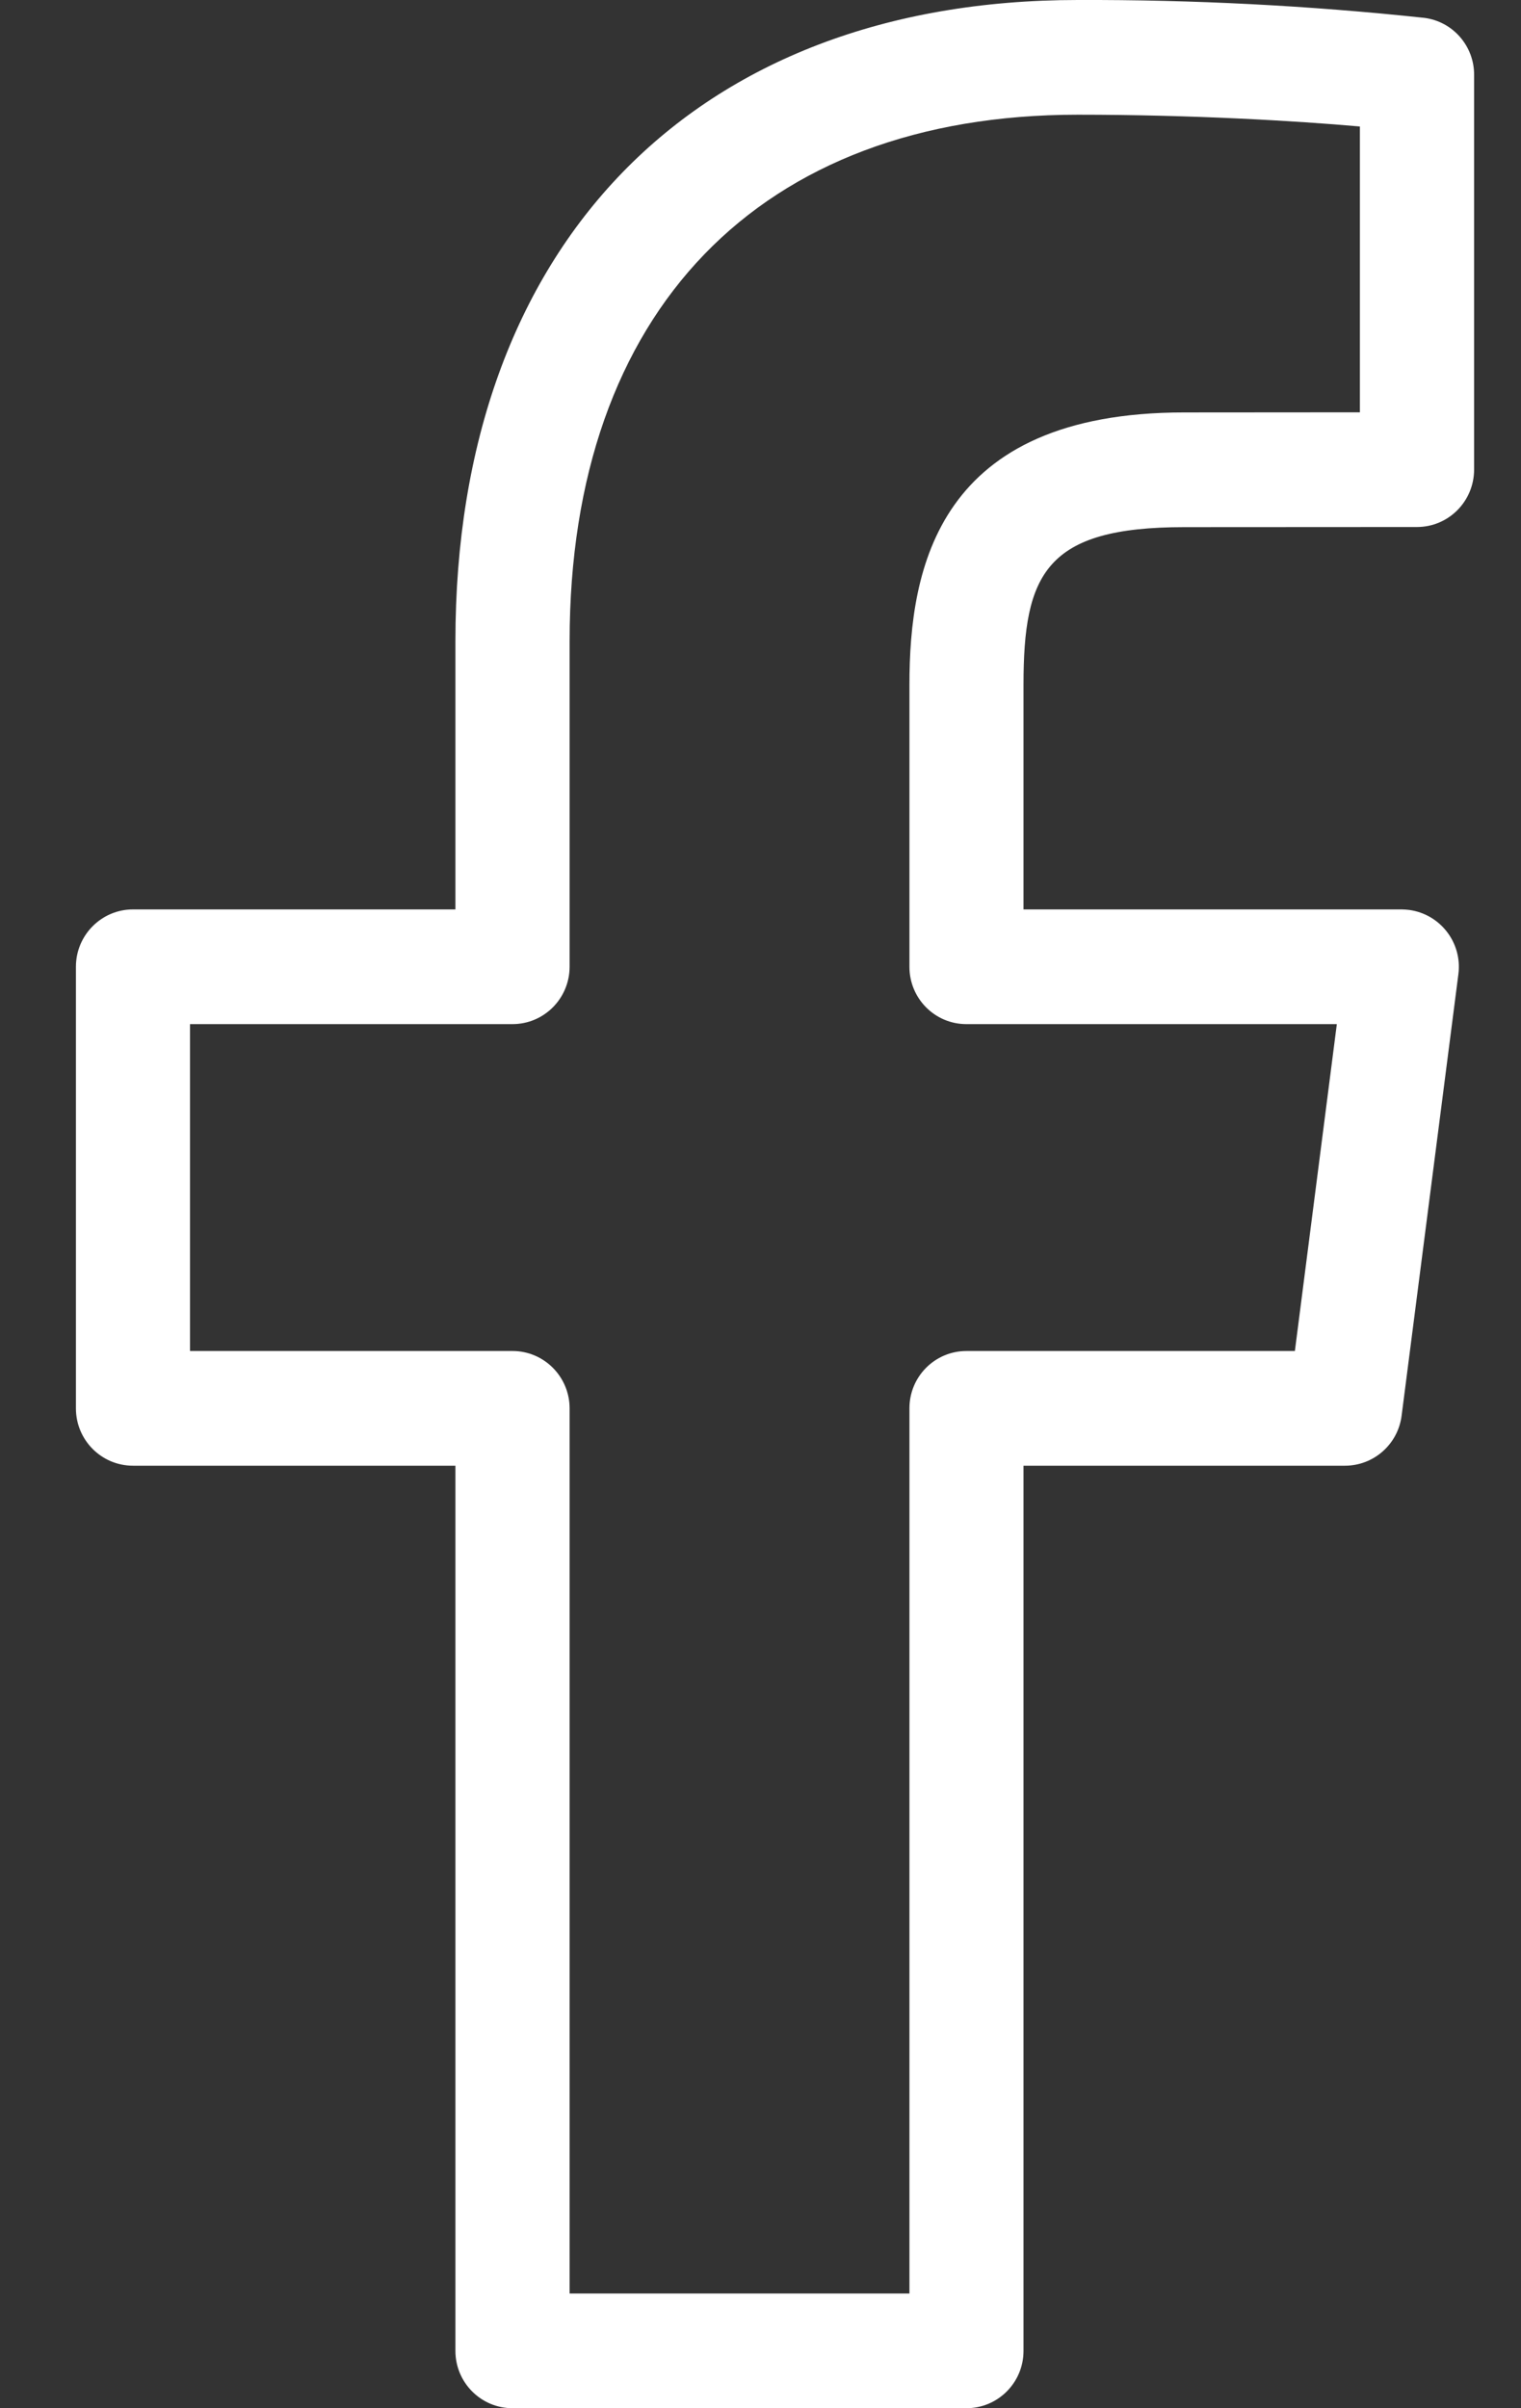 <svg width="12" height="19" viewBox="0 0 12 19" fill="none" xmlns="http://www.w3.org/2000/svg">
<rect x="0" y="0" width="12" height="19" fill="#333333" stroke="none"/>
<path d="M11.238 0.141C10.33 0.044 9.417 -0.003 8.503 0C5.475 0 3.593 1.938 3.593 5.058V7.175H1.049C0.801 7.175 0.599 7.378 0.599 7.627V11.112C0.599 11.361 0.8 11.564 1.049 11.564H3.593V18.548C3.593 18.797 3.794 19 4.043 19H7.625C7.873 19 8.075 18.798 8.075 18.548V11.564H10.611C10.838 11.564 11.029 11.395 11.058 11.17L11.506 7.686C11.538 7.439 11.364 7.212 11.117 7.179C11.098 7.177 11.079 7.175 11.059 7.175H8.075V5.403C8.075 4.526 8.251 4.159 9.343 4.159L11.179 4.158C11.428 4.158 11.629 3.956 11.63 3.706V0.589C11.63 0.362 11.462 0.17 11.238 0.141ZM10.729 3.253L9.343 3.254C7.4 3.254 7.175 4.481 7.175 5.403V7.628C7.175 7.878 7.376 8.08 7.624 8.08H10.547L10.216 10.659H7.625C7.376 10.659 7.175 10.861 7.175 11.111V18.095H4.494V11.112C4.494 10.862 4.292 10.659 4.044 10.659H1.499V8.08H4.043C4.292 8.08 4.493 7.878 4.494 7.628V5.058C4.494 2.457 5.993 0.905 8.503 0.905C9.412 0.905 10.232 0.954 10.729 0.998V3.253Z" fill="white"/>
</svg>

